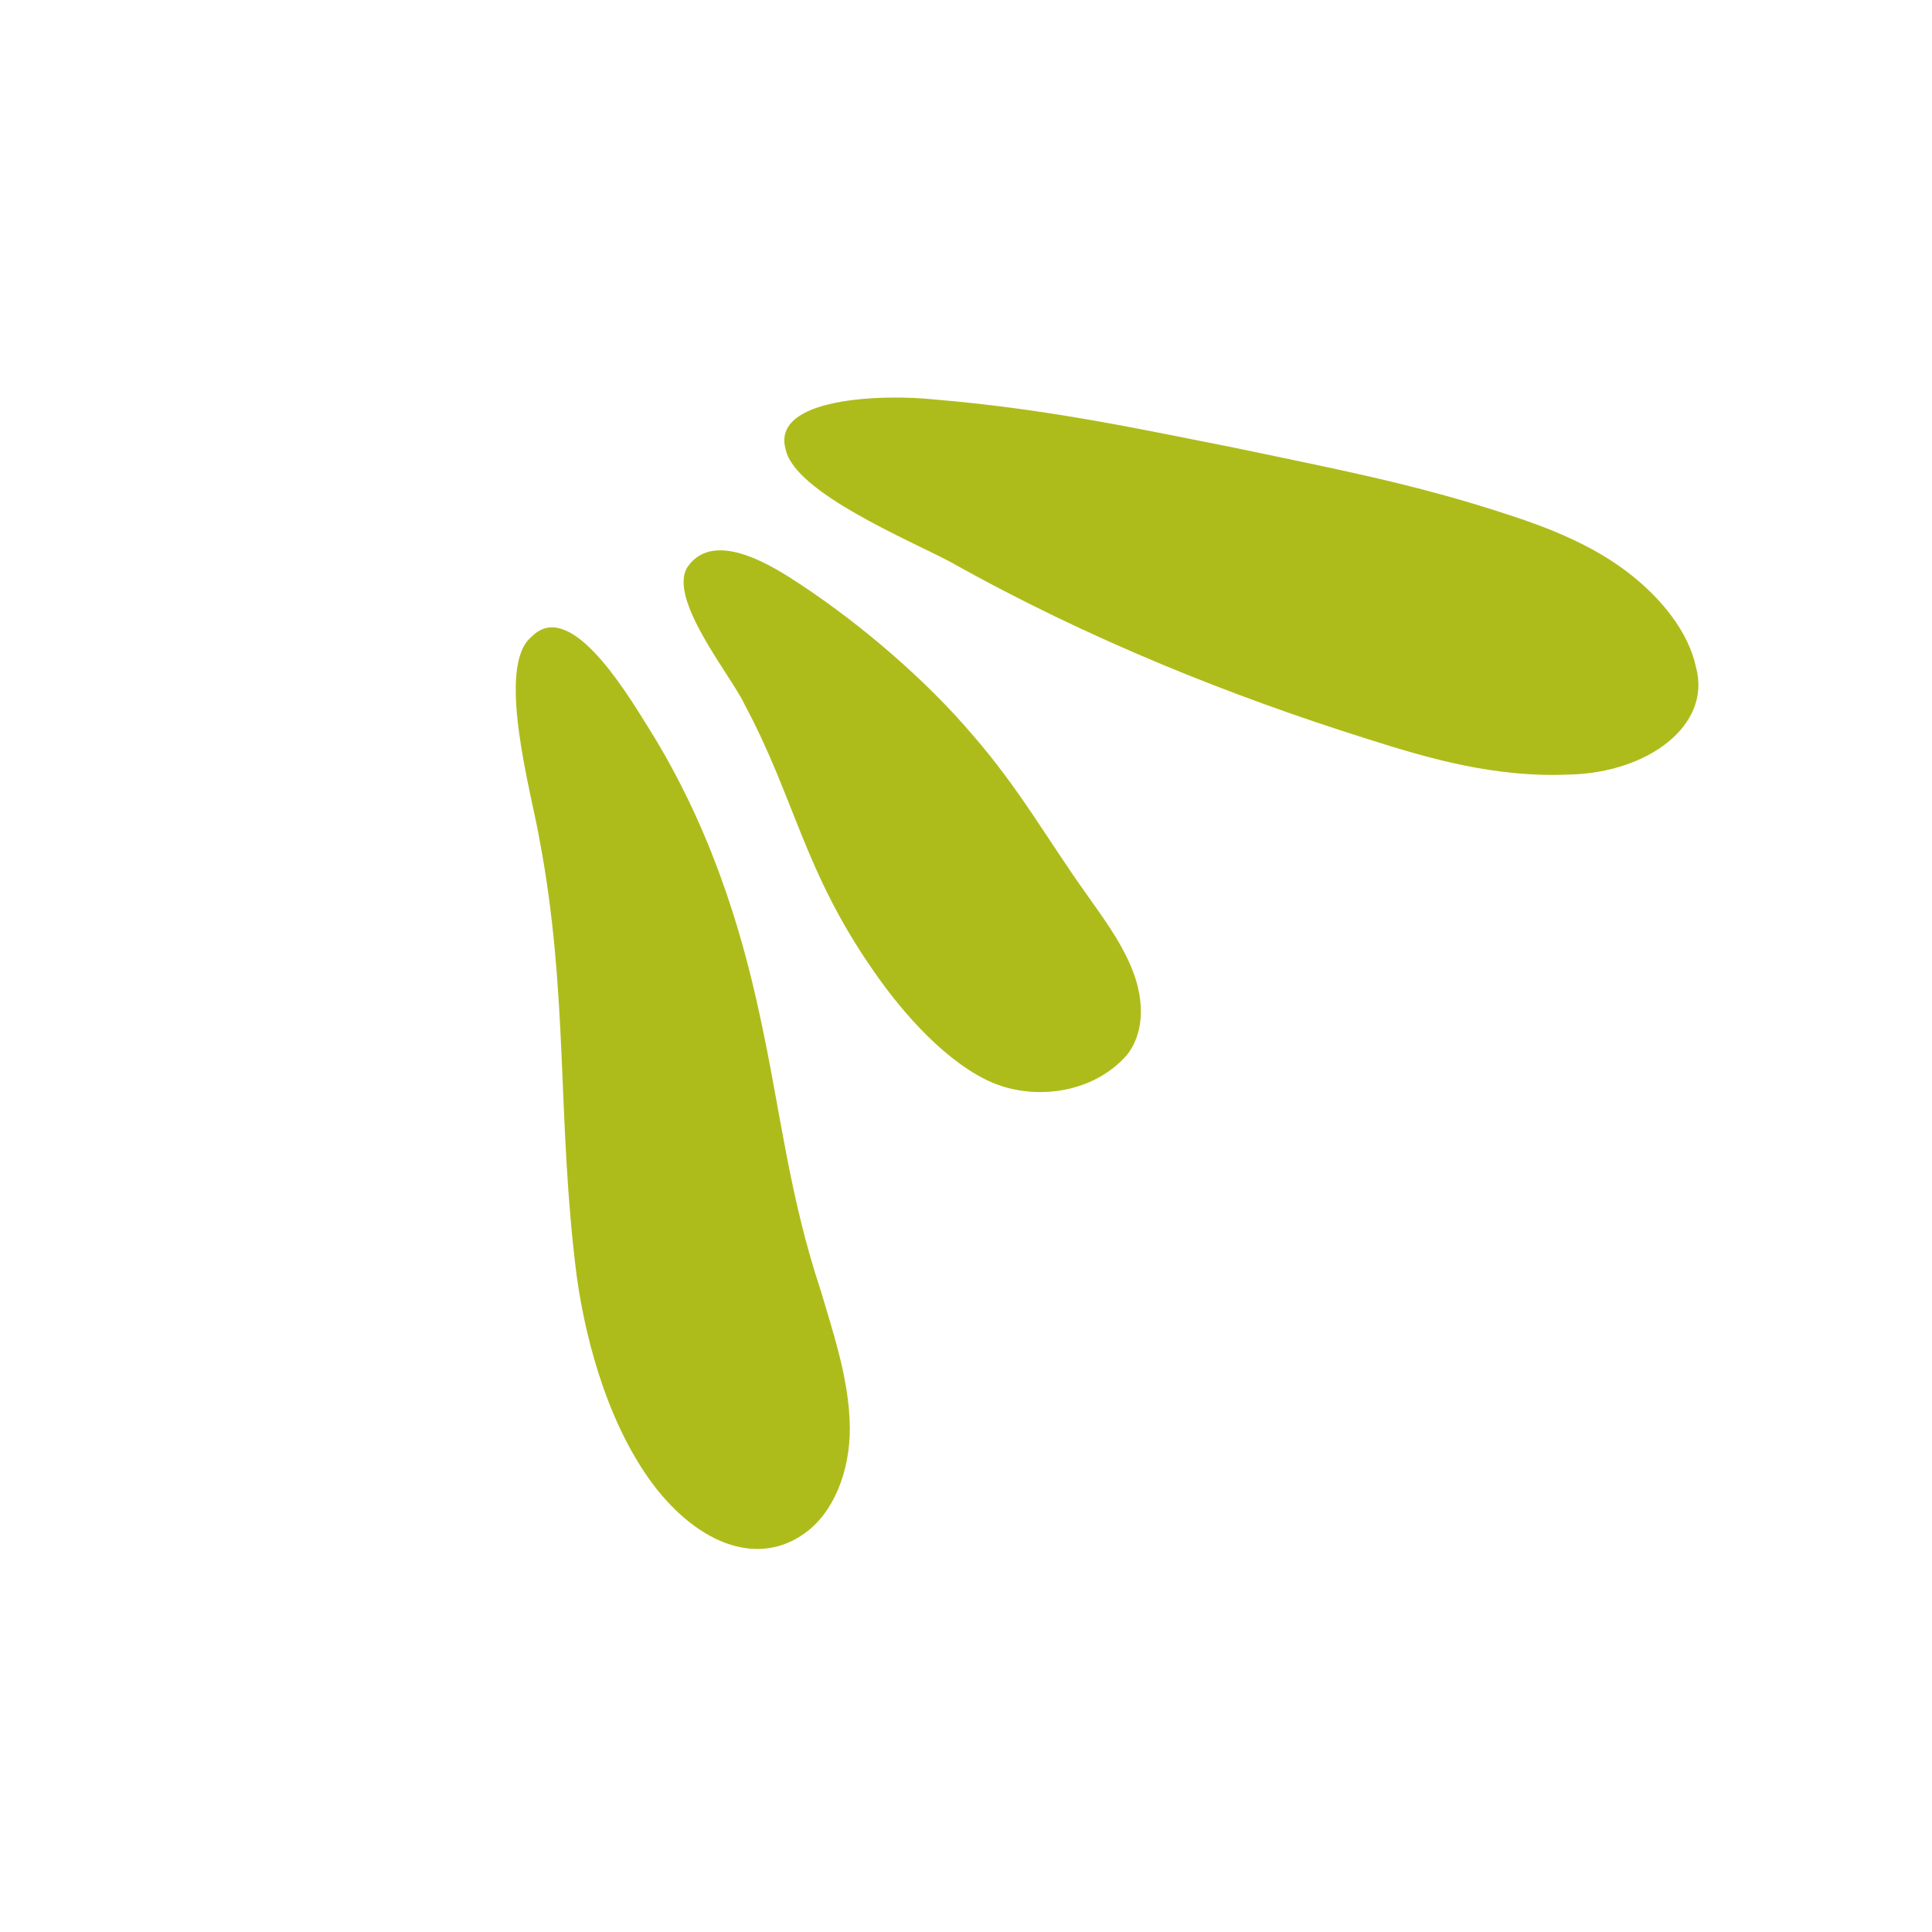 <svg xmlns="http://www.w3.org/2000/svg" xmlns:xlink="http://www.w3.org/1999/xlink" width="600" zoomAndPan="magnify" viewBox="0 0 450 450" height="600" preserveAspectRatio="xMidYMid meet" version="1.0"><rect x="0" y="0" width="450" height="450" fill="#333333" stroke="none"/><defs><clipPath id="67fbffb2fb"><path d="M 182 92 L 396 92 L 396 181 L 182 181 Z M 182 92 " clip-rule="nonzero"/></clipPath><clipPath id="6558d71792"><path d="M 409.918 145.293 L 282.172 416.738 L 44.66 304.961 L 172.402 33.516 Z M 409.918 145.293 " clip-rule="nonzero"/></clipPath><clipPath id="b13af7ff4b"><path d="M 409.918 145.293 L 282.172 416.738 L 44.66 304.961 L 172.402 33.516 Z M 409.918 145.293 " clip-rule="nonzero"/></clipPath><clipPath id="22eb03b57a"><path d="M 120 146 L 198 146 L 198 361 L 120 361 Z M 120 146 " clip-rule="nonzero"/></clipPath><clipPath id="f43584295e"><path d="M 409.918 145.293 L 282.172 416.738 L 44.66 304.961 L 172.402 33.516 Z M 409.918 145.293 " clip-rule="nonzero"/></clipPath><clipPath id="1fbd9bc413"><path d="M 409.918 145.293 L 282.172 416.738 L 44.66 304.961 L 172.402 33.516 Z M 409.918 145.293 " clip-rule="nonzero"/></clipPath><clipPath id="4a828eee4b"><path d="M 159 128 L 266 128 L 266 255 L 159 255 Z M 159 128 " clip-rule="nonzero"/></clipPath><clipPath id="404b5439ac"><path d="M 409.918 145.293 L 282.172 416.738 L 44.66 304.961 L 172.402 33.516 Z M 409.918 145.293 " clip-rule="nonzero"/></clipPath><clipPath id="4284173260"><path d="M 409.918 145.293 L 282.172 416.738 L 44.66 304.961 L 172.402 33.516 Z M 409.918 145.293 " clip-rule="nonzero"/></clipPath></defs><rect x="-45" width="540" fill="#ffffff" y="-45" height="540" fill-opacity="0"/><rect x="-45" width="540" fill="#ffffff" y="-45" height="540" fill-opacity="1"/><g clip-path="url(#67fbffb2fb)"><g clip-path="url(#6558d71792)"><g clip-path="url(#b13af7ff4b)"><path fill="#aebc1b" d="M 217.52 93.035 C 244.832 95.301 267.391 100.34 288.395 104.461 C 309.457 108.938 328.969 112.496 351.59 119.977 C 360.902 123 370.672 126.91 378.863 133.09 C 387.074 139.328 393.312 147.293 395.023 155.375 C 398.746 168.98 383.75 179.969 365.699 180.402 C 348.316 181.191 332.902 176.719 318.184 172.02 C 287.258 162.27 253.914 149.148 221.43 130.918 C 211.805 125.805 185.273 114.801 183.027 104.801 C 179.34 92.402 206.129 91.812 217.52 93.035 Z M 217.52 93.035 " fill-opacity="1" fill-rule="nonzero"/></g></g></g><g clip-path="url(#22eb03b57a)"><g clip-path="url(#f43584295e)"><g clip-path="url(#1fbd9bc413)"><path fill="#aebc1b" d="M 150.977 169.395 C 165.09 191.926 172.469 215.355 177.027 236.75 C 181.773 258.473 183.695 278.156 191.219 300.773 C 194.027 310.277 197.434 320.426 197.883 330.605 C 198.426 340.805 195.047 350.887 188.512 356.297 C 177.859 365.016 163.988 360.551 153.125 347.059 C 142.398 333.539 136.625 313.879 134.32 297.184 C 129.66 260.418 132.504 231.766 125.672 195.59 C 123.867 184.992 115.336 155.148 123.824 148.309 C 132.426 139.469 144.961 159.656 150.973 169.395 Z M 150.977 169.395 " fill-opacity="1" fill-rule="nonzero"/></g></g></g><g clip-path="url(#4a828eee4b)"><g clip-path="url(#404b5439ac)"><g clip-path="url(#4284173260)"><path fill="#aebc1b" d="M 186.344 136.055 C 201.191 145.863 215.949 158.73 226.438 171.066 C 237.359 183.582 244.012 195.562 252.727 207.785 C 256.414 213.062 260.723 218.66 263.512 225.305 C 266.305 231.914 266.957 239.887 262.566 245.629 C 254.688 254.715 241.16 256.34 231.273 252.223 C 220.879 247.828 210.566 236.484 203.406 226.062 C 187.199 202.812 185.148 185.934 173.359 163.953 C 170.434 157.582 155.141 139.145 160.266 131.871 C 166.438 123.324 179.828 131.727 186.344 136.055 Z M 186.344 136.055 " fill-opacity="1" fill-rule="nonzero"/></g></g></g></svg>